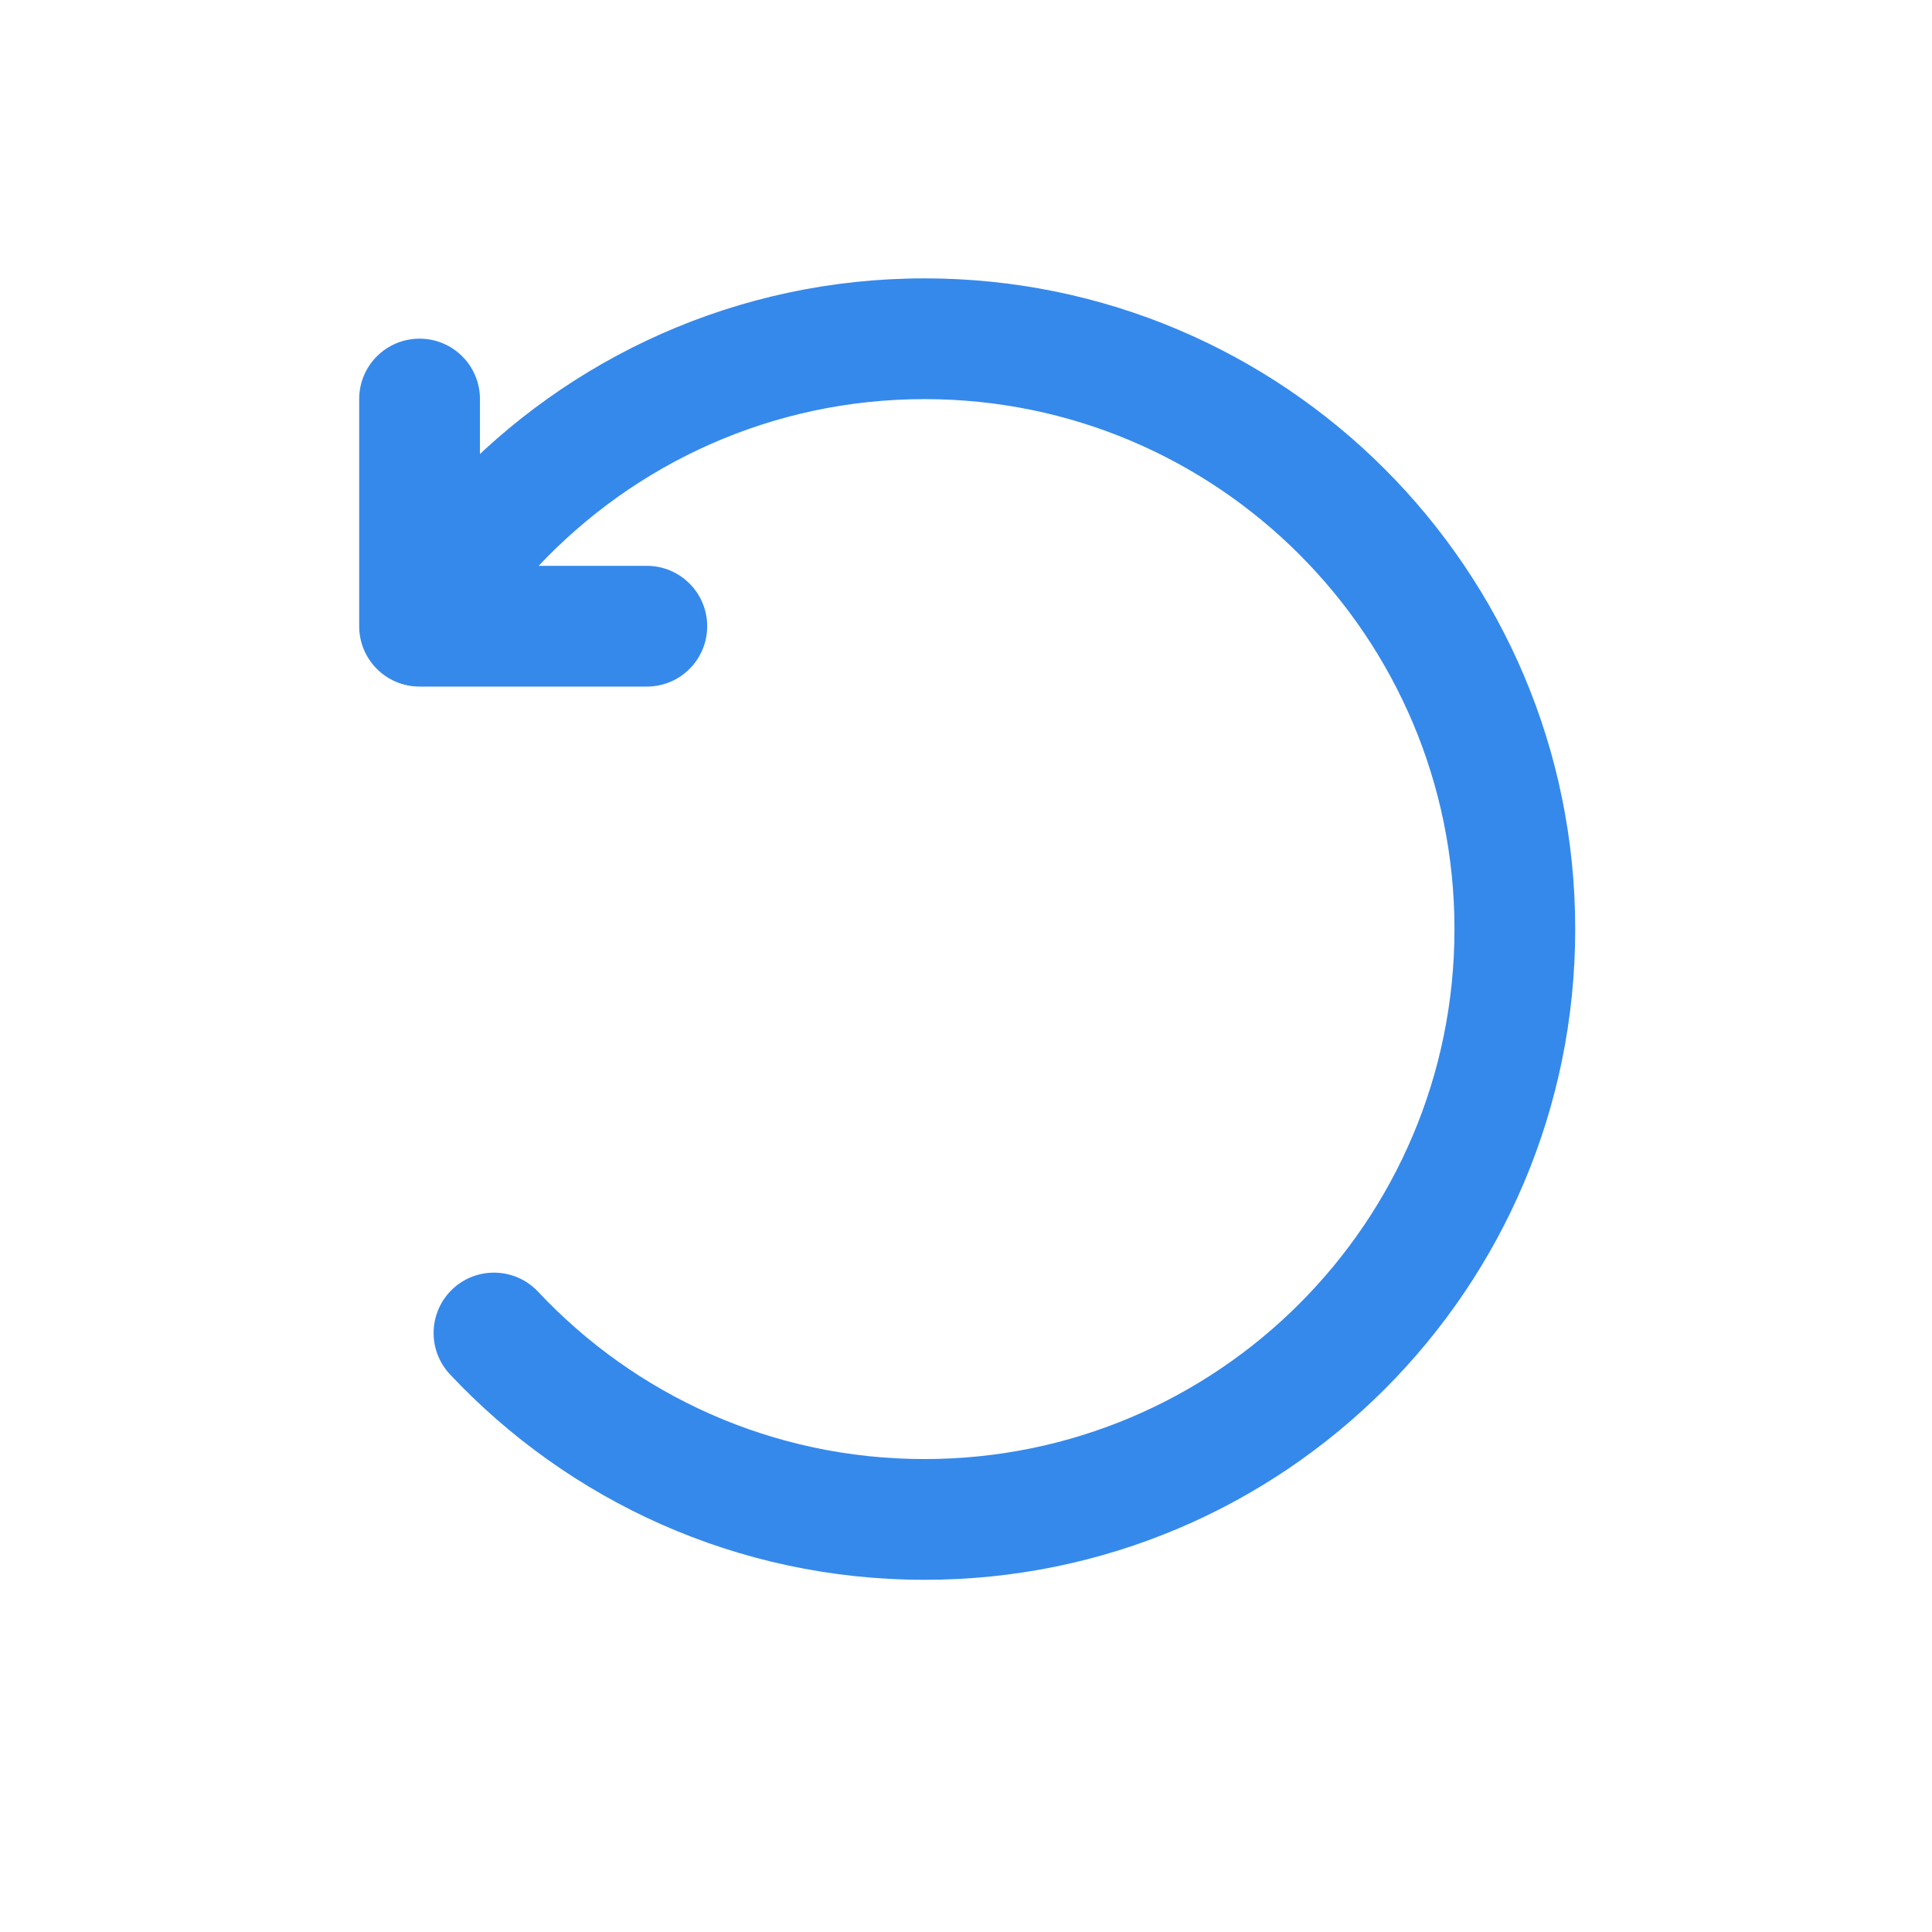 <svg width="24" height="24" viewBox="0 0 24 24" fill="none" xmlns="http://www.w3.org/2000/svg">
<path d="M5.59 6.011C5.306 6.313 5.321 6.788 5.623 7.071C5.925 7.354 6.4 7.339 6.684 7.037L5.59 6.011ZM6.684 16.046C6.4 15.744 5.925 15.729 5.623 16.012C5.321 16.296 5.306 16.77 5.59 17.073L6.684 16.046ZM8.035 8.529C8.449 8.529 8.785 8.194 8.785 7.779C8.785 7.365 8.449 7.029 8.035 7.029V8.529ZM5.212 7.779H4.462C4.462 8.194 4.798 8.529 5.212 8.529V7.779ZM5.962 4.957C5.962 4.542 5.626 4.207 5.212 4.207C4.798 4.207 4.462 4.542 4.462 4.957H5.962ZM6.684 7.037C7.886 5.757 9.591 4.958 11.485 4.958V3.458C9.16 3.458 7.064 4.441 5.59 6.011L6.684 7.037ZM11.485 4.958C15.121 4.958 18.068 7.906 18.068 11.542H19.568C19.568 7.077 15.949 3.458 11.485 3.458V4.958ZM18.068 11.542C18.068 15.178 15.121 18.125 11.485 18.125V19.625C15.949 19.625 19.568 16.006 19.568 11.542H18.068ZM11.485 18.125C9.591 18.125 7.886 17.327 6.684 16.046L5.59 17.073C7.064 18.643 9.16 19.625 11.485 19.625V18.125ZM8.035 7.029H5.212V8.529H8.035V7.029ZM5.962 7.779V4.957H4.462V7.779H5.962Z" fill="#3589EB"/>
</svg>
